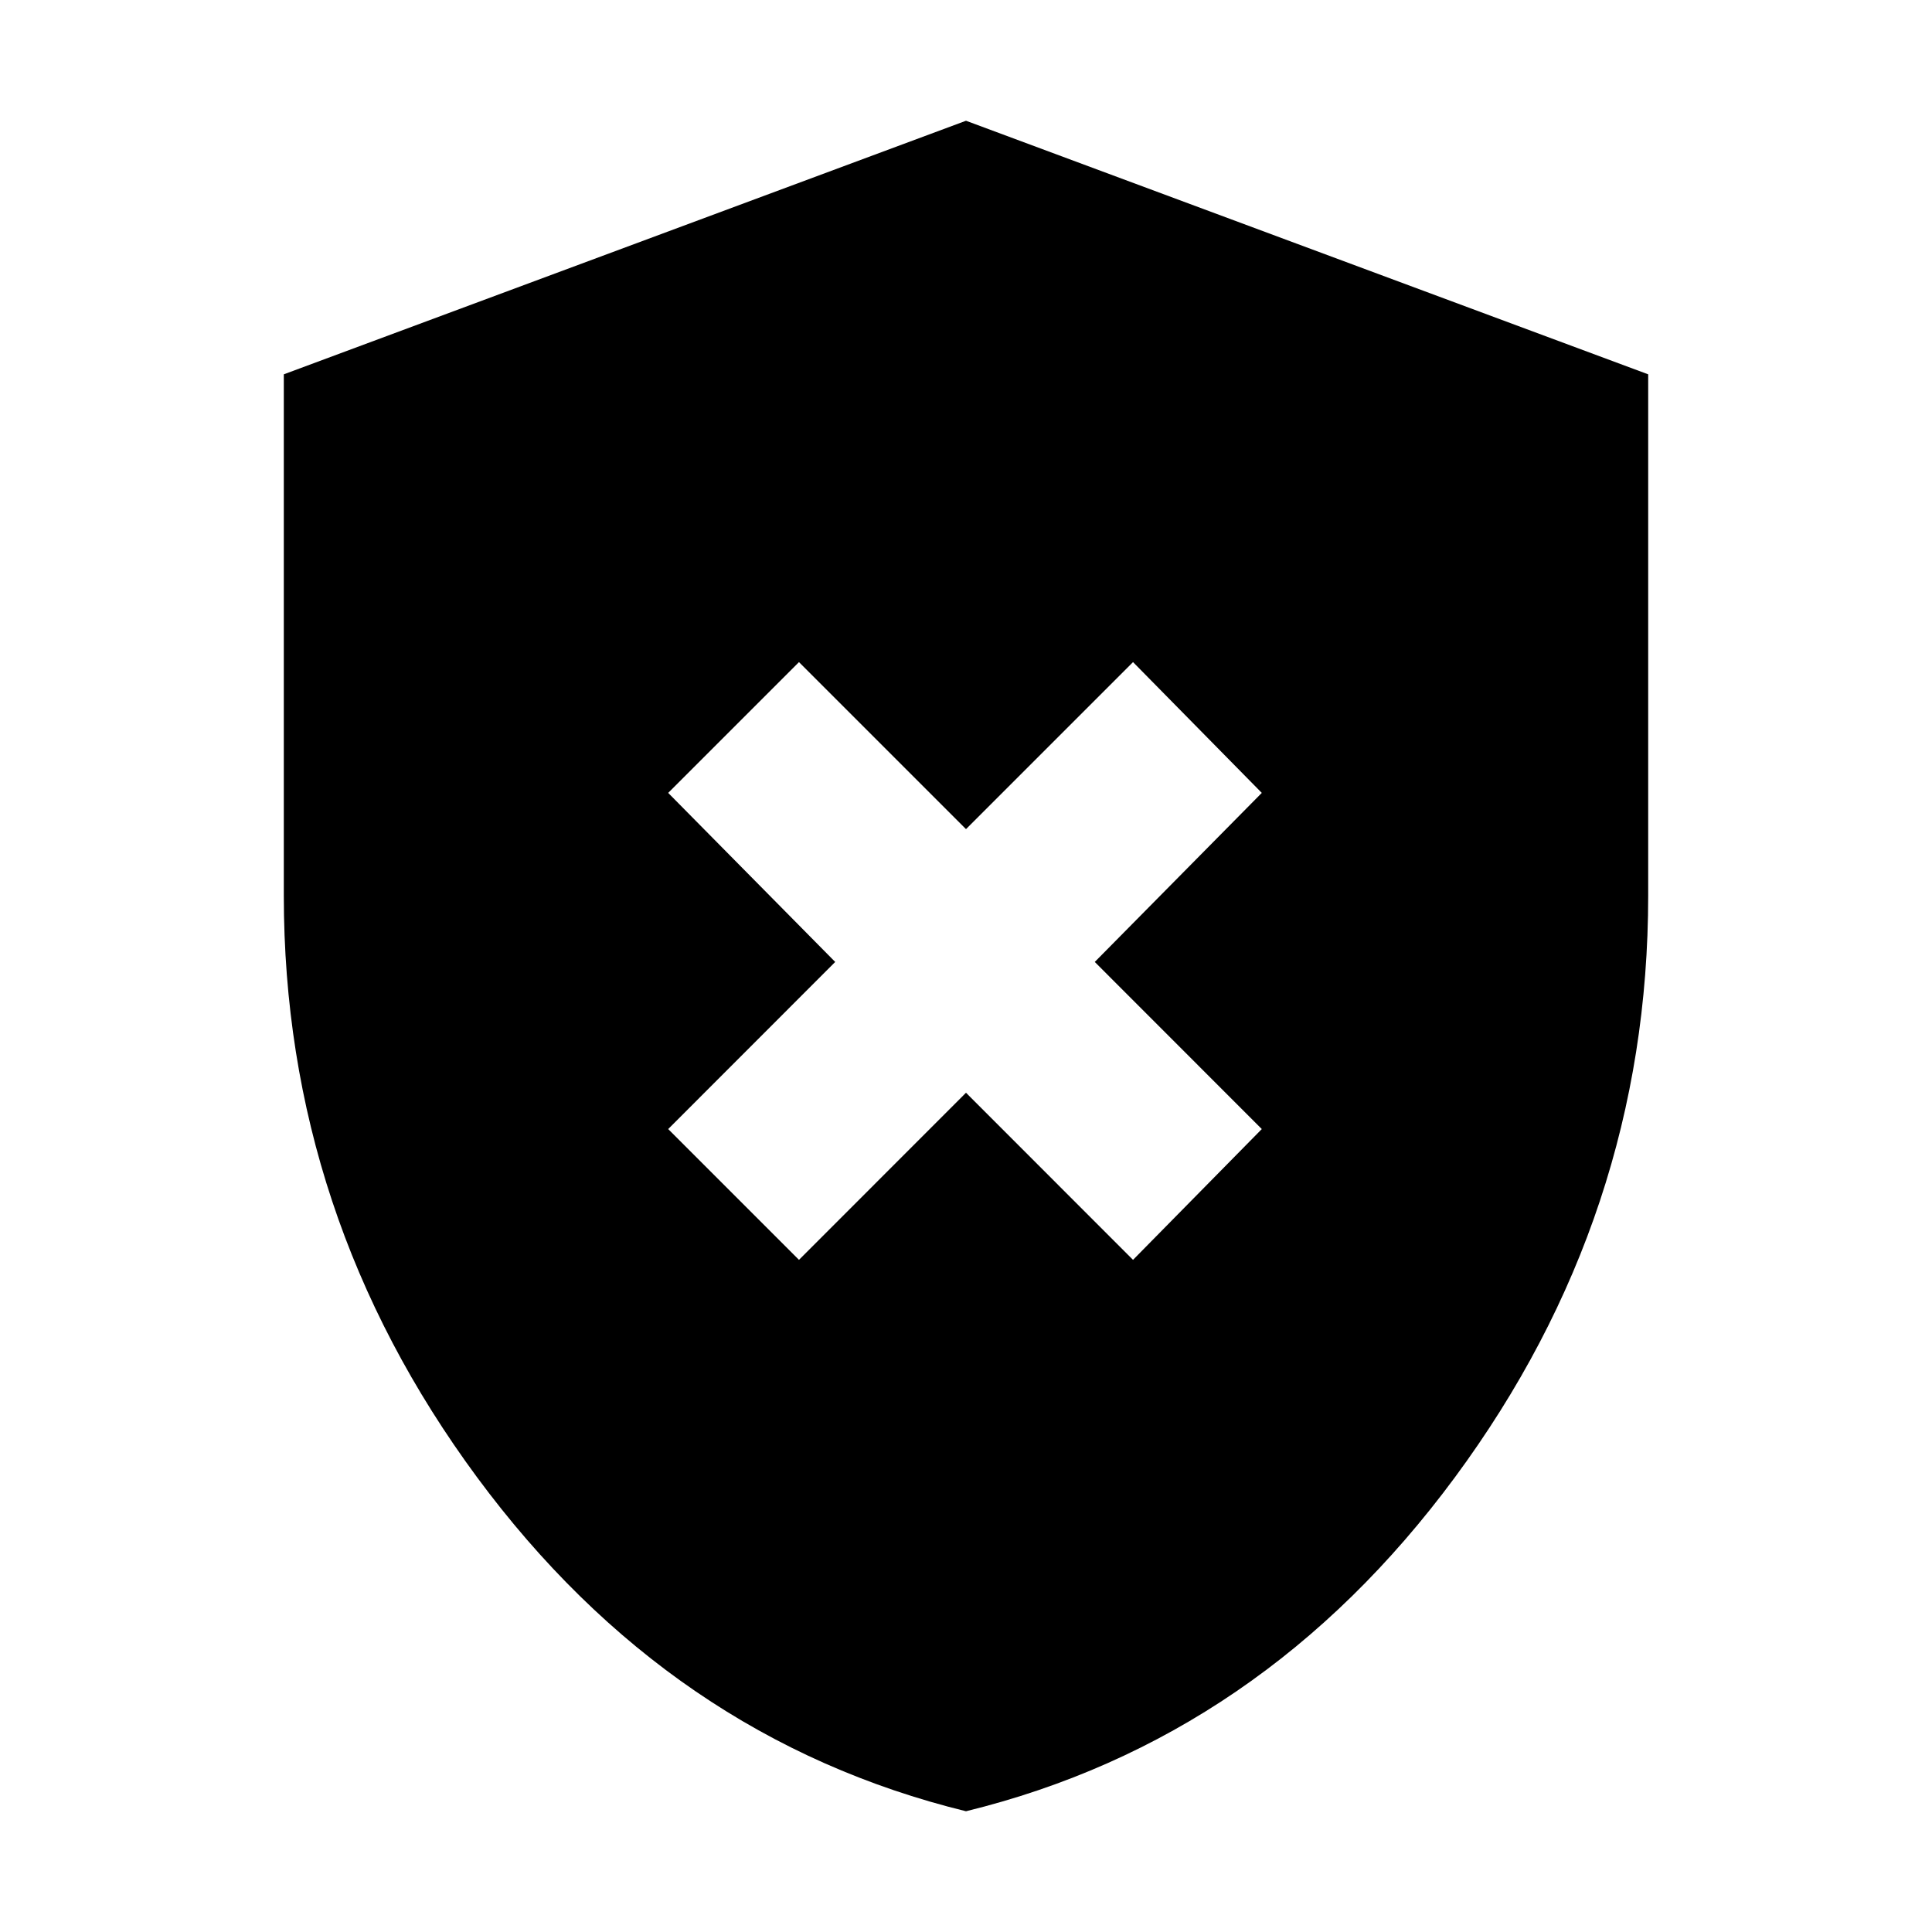 <svg xmlns="http://www.w3.org/2000/svg" height="20" width="20"><path d="M8.271 13.042 10 11.312l1.729 1.73 1.333-1.354-1.729-1.73 1.729-1.75-1.333-1.354L10 8.583 8.271 6.854 6.917 8.208l1.729 1.75-1.729 1.73ZM10 18.75Q6.938 18 4.938 15.292q-2-2.709-2-6.021V3.875L10 1.25l7.062 2.625v5.396q0 3.312-2 6.021Q13.062 18 10 18.75Z"/></svg>